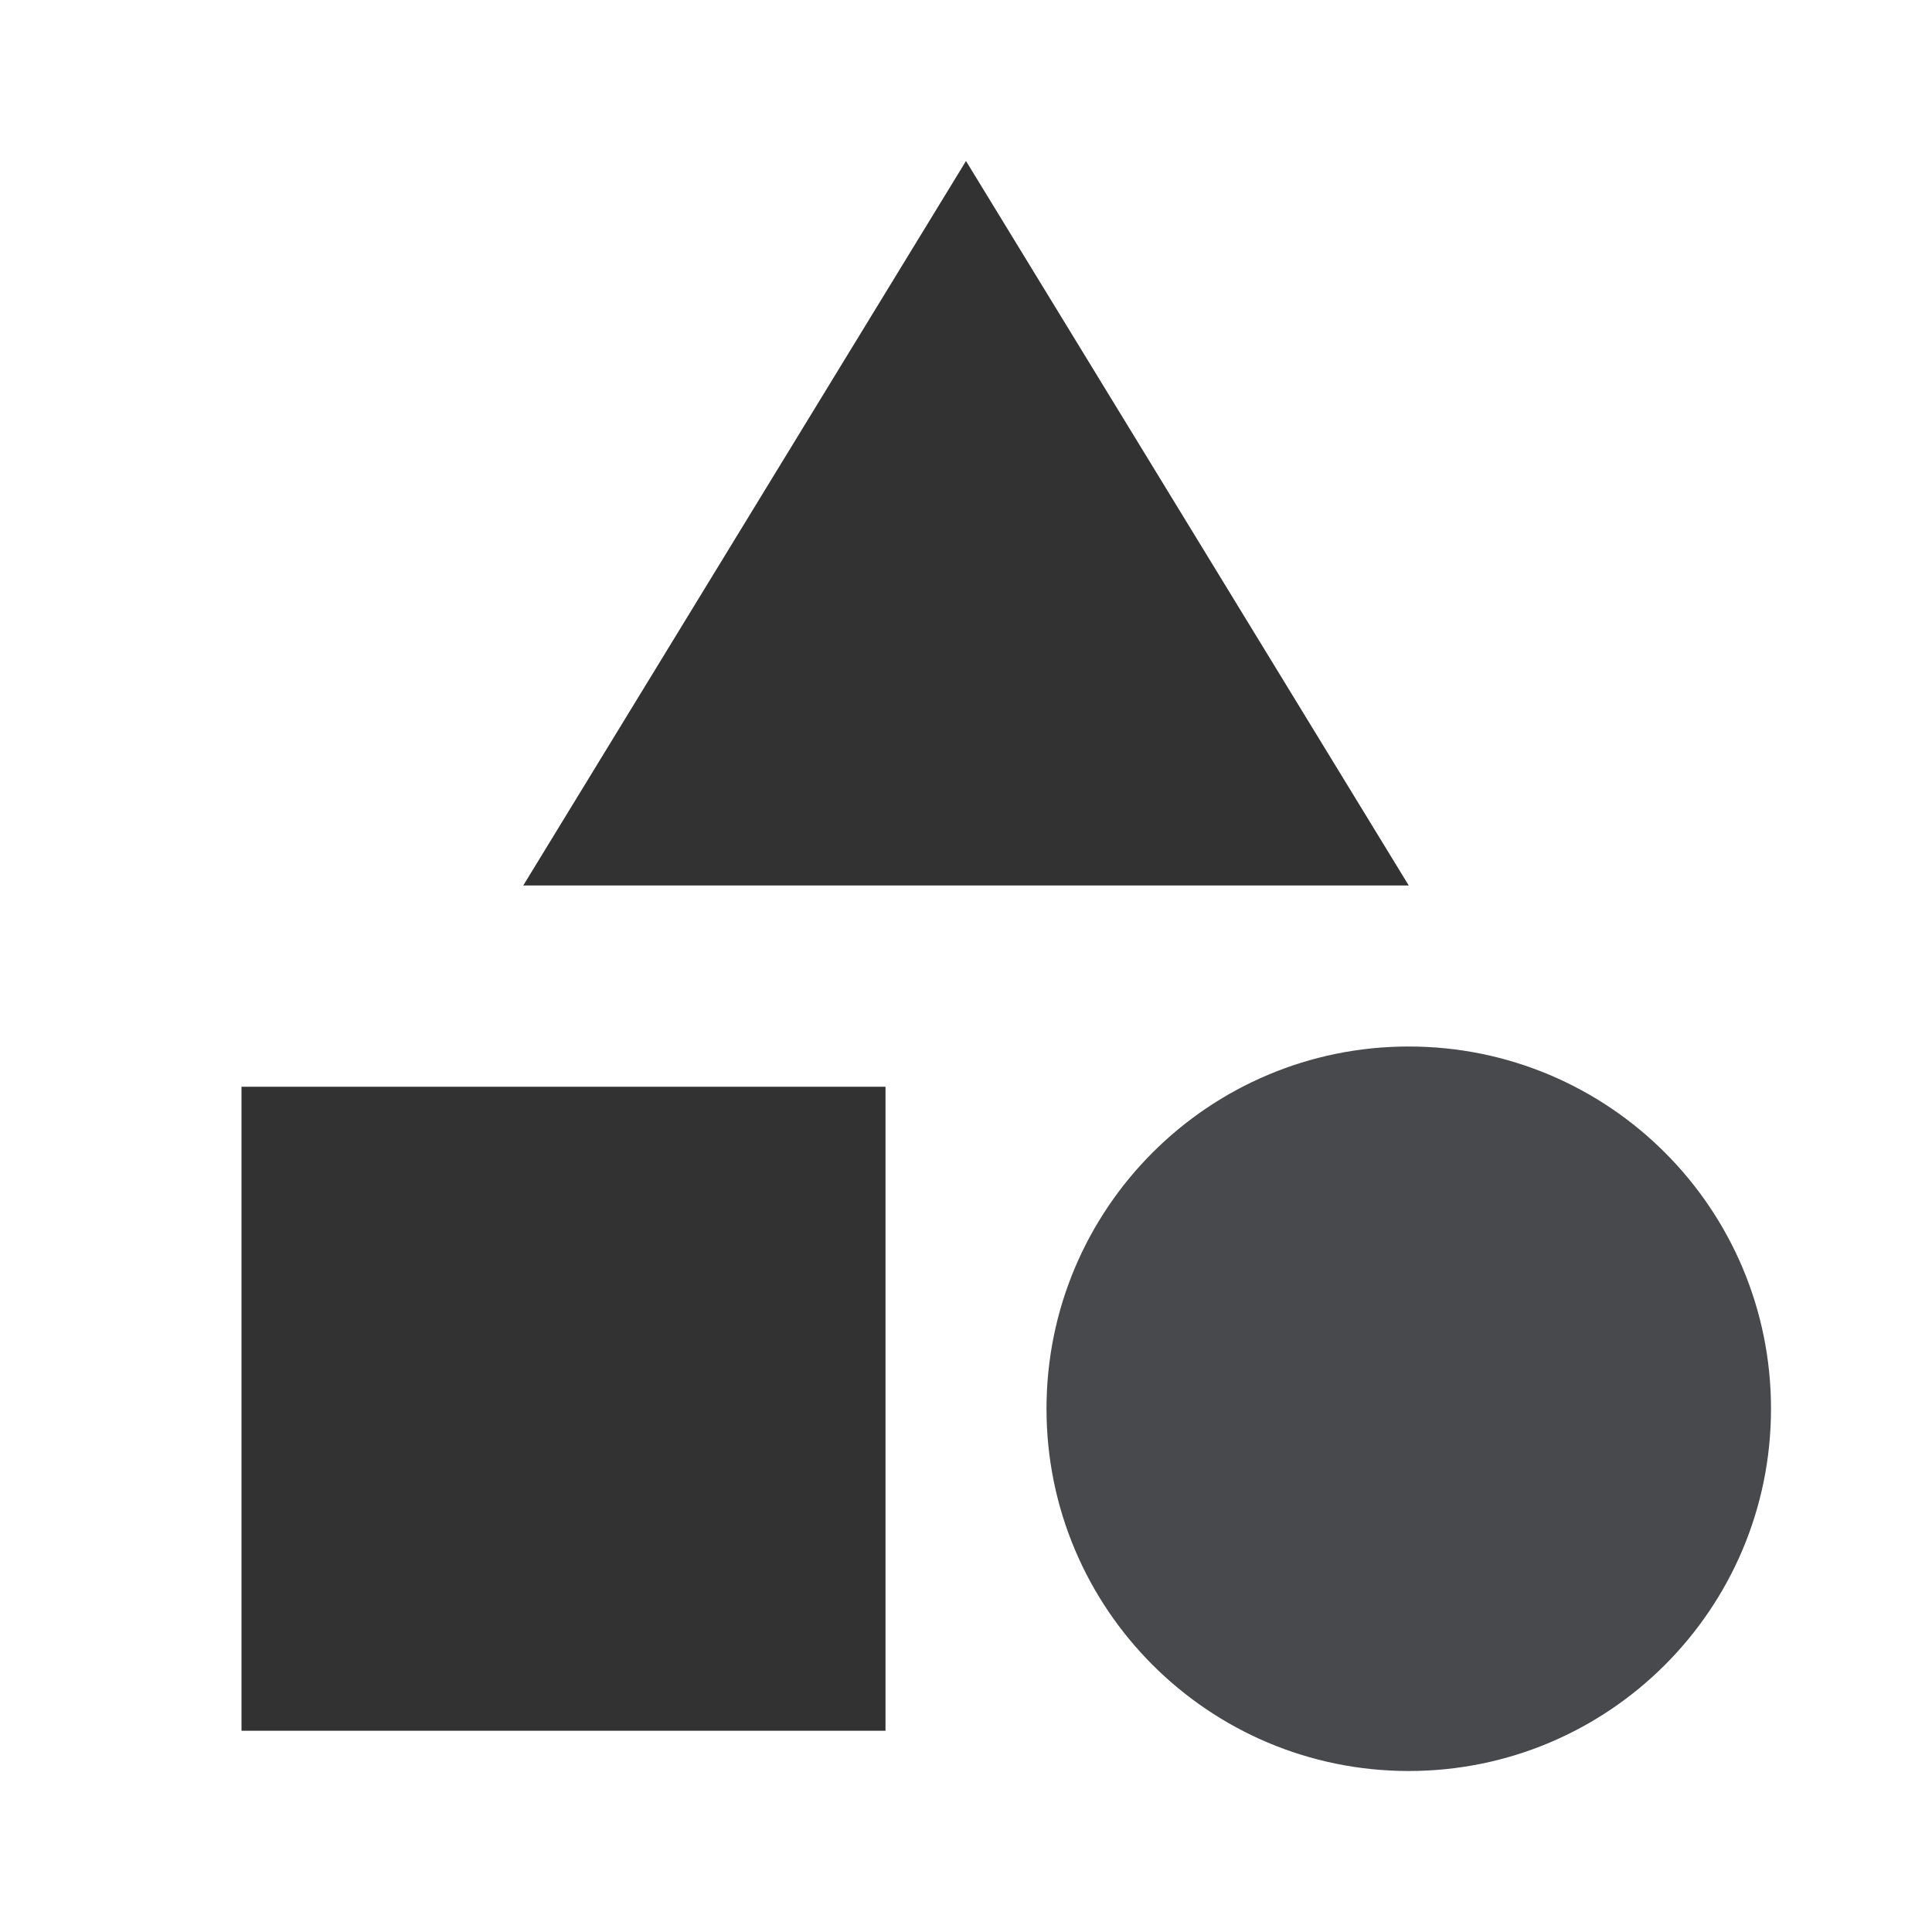 <svg width="12" height="12" viewBox="0 0 12 12" fill="none" xmlns="http://www.w3.org/2000/svg">
<g clip-path="url(#clip0_3166_20955)">
<path d="M6 1L3.25 5.5H8.75L6 1Z" fill="#323232"/>
<path d="M8.75 11C9.993 11 11 9.993 11 8.75C11 7.507 9.993 6.5 8.75 6.5C7.507 6.5 6.5 7.507 6.5 8.75C6.5 9.993 7.507 11 8.75 11Z" fill="#48494C"/>
<path d="M1.5 6.75H5.5V10.75H1.5V6.75Z" fill="#323232"/>
</g>
<defs>
<clipPath id="clip0_3166_20955">
<rect width="12" height="12" fill="white"/>
</clipPath>
</defs>
</svg>
